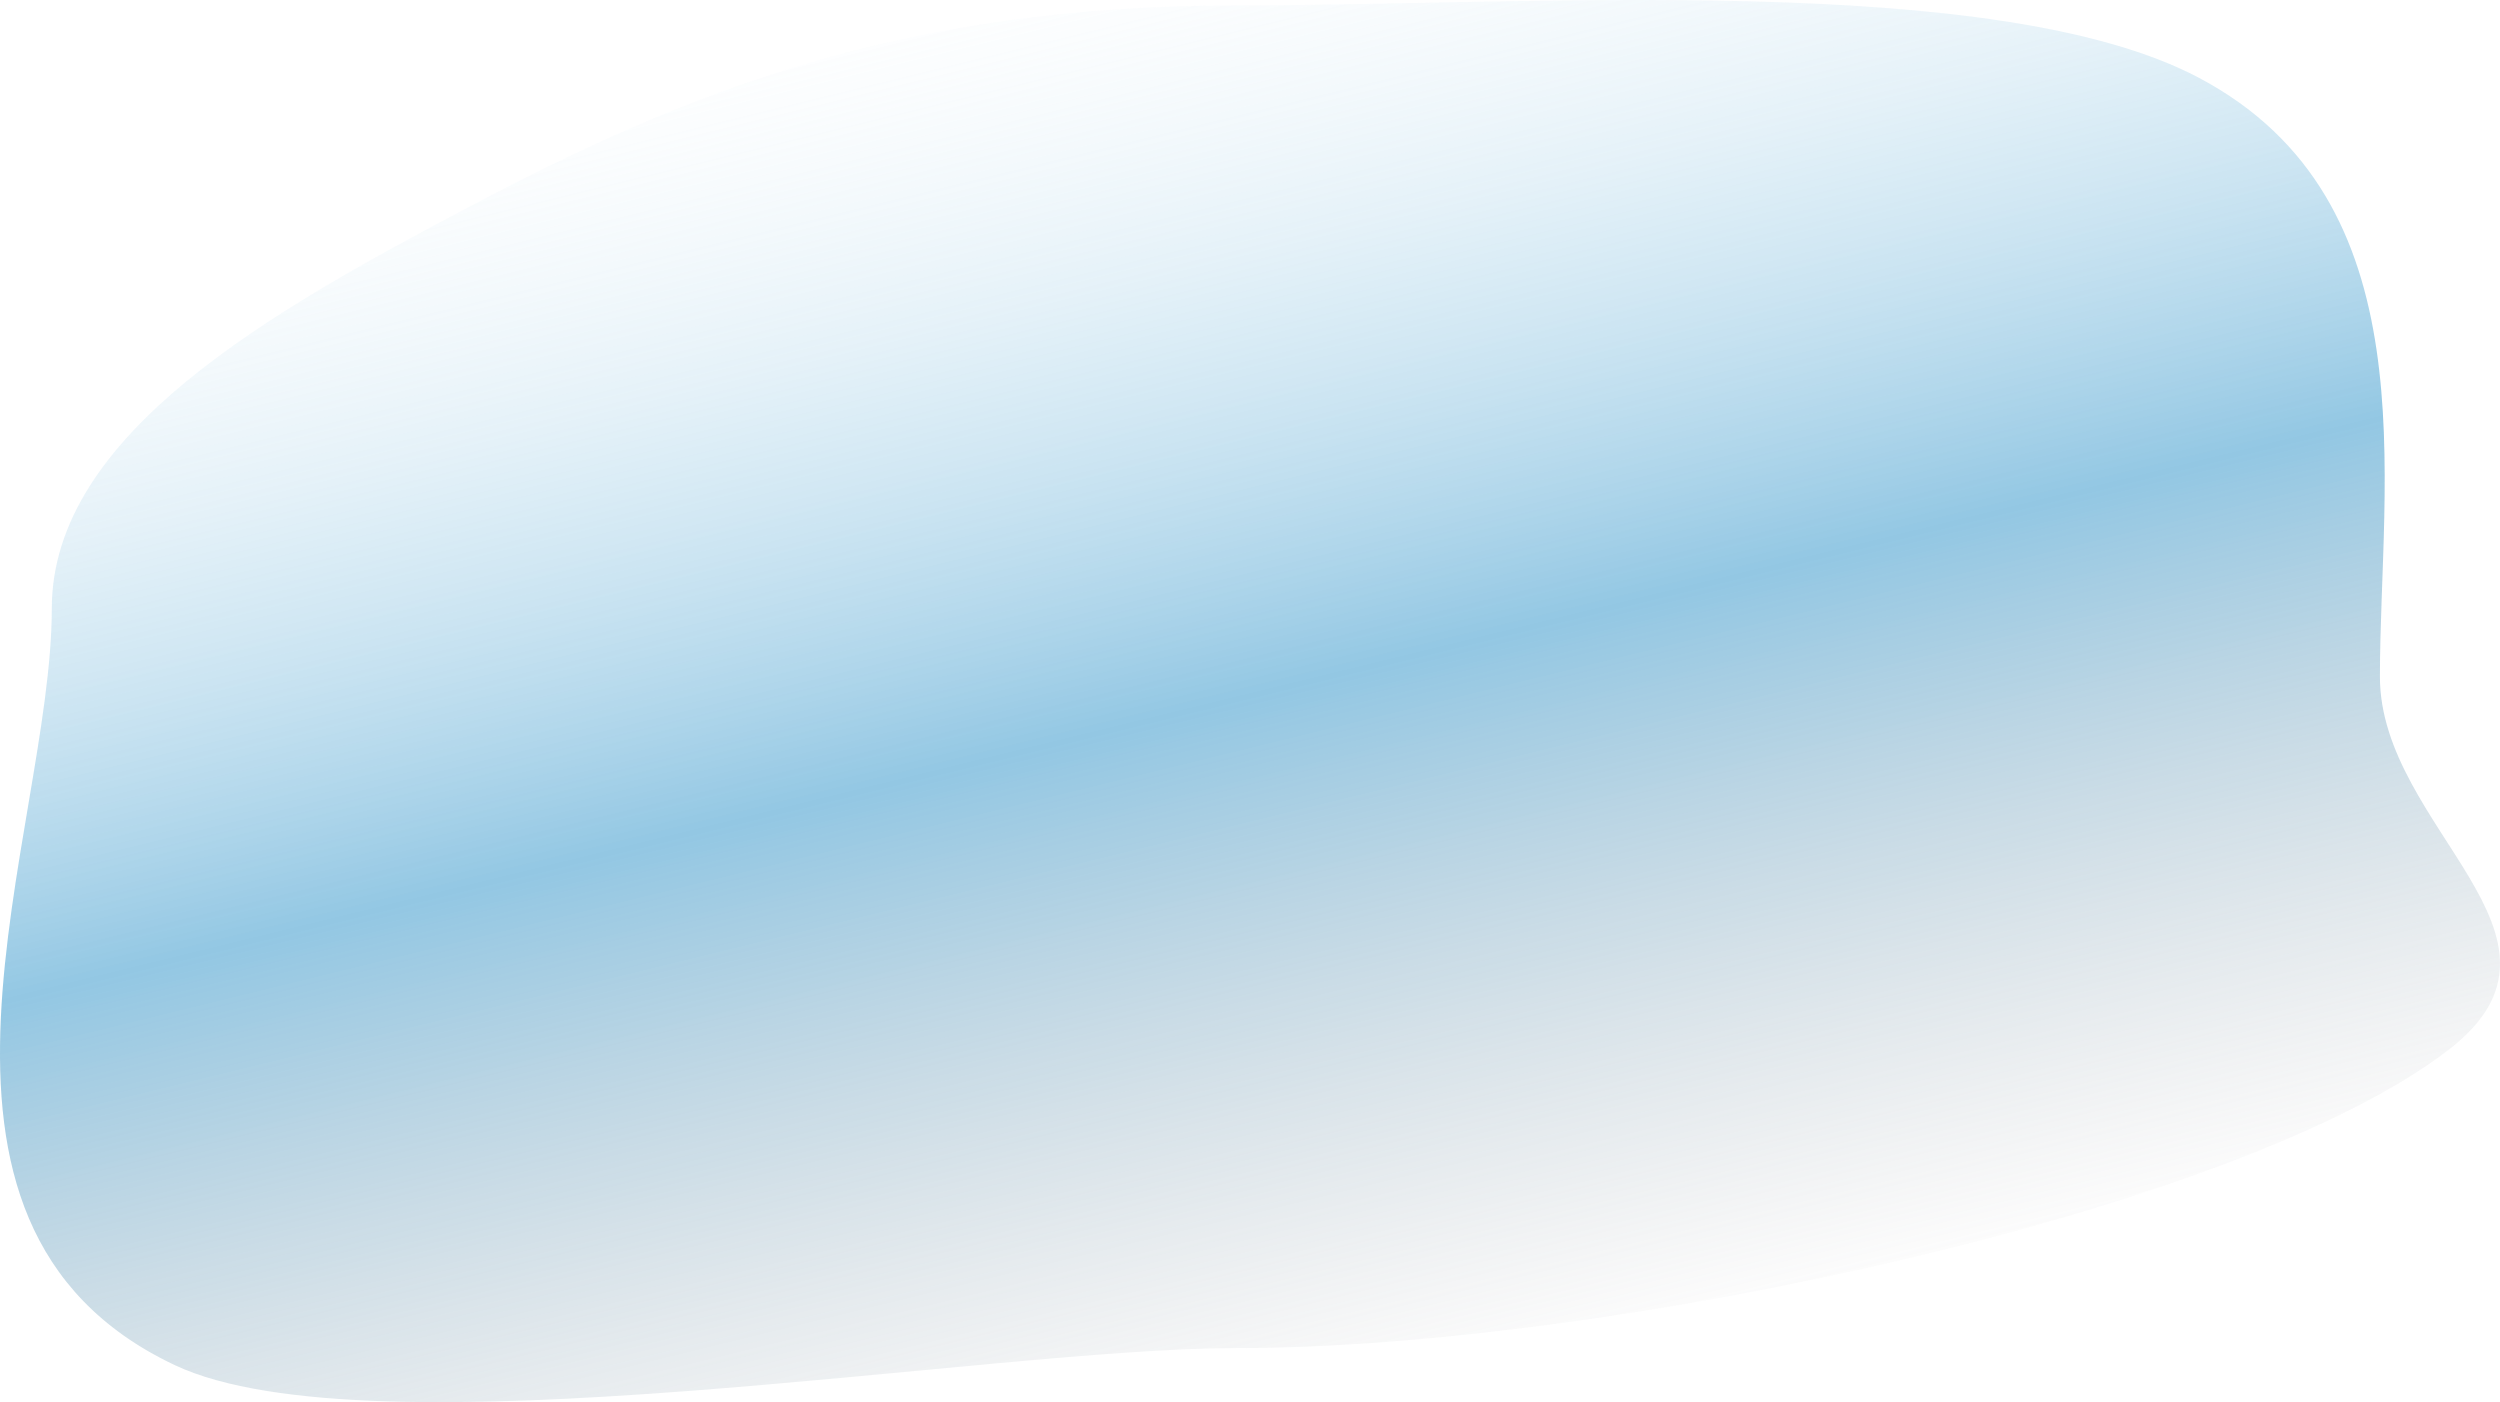 <svg xmlns="http://www.w3.org/2000/svg" xmlns:xlink="http://www.w3.org/1999/xlink" viewBox="2169.113 2215.843 600.645 336.883">
  <defs>
    <style>
      .cls-1 {
        fill: url(#linear-gradient);
      }
    </style>
    <linearGradient id="linear-gradient" x1="0.216" y1="0.029" x2="0.621" y2="0.93" gradientUnits="objectBoundingBox">
      <stop offset="0" stop-color="#fff" stop-opacity="0"/>
      <stop offset="0.544" stop-color="#208cc6" stop-opacity="0.486"/>
      <stop offset="1" stop-color="#7e7d81" stop-opacity="0.016"/>
      <stop offset="1" stop-color="gray" stop-opacity="0"/>
    </linearGradient>
  </defs>
  <path id="Path_1920" data-name="Path 1920" class="cls-1" d="M275.9-.8c70.9,0,182.773-8.413,231.442,17.4,55.729,29.56,43.447,96.41,43.447,143.889,0,36.433,51.636,62.3,16.743,89.433-50,38.887-201.909,71.858-291.633,71.858-59.968,0-207.971,26.284-254.947,4.076C-51.036,291.824-8.56,198-8.56,144.11c0-41.956,52.816-71.448,100-96.391C144.034,19.911,195.59-.8,275.9-.8Z" transform="translate(2190.118 2217.954)"/>
</svg>

